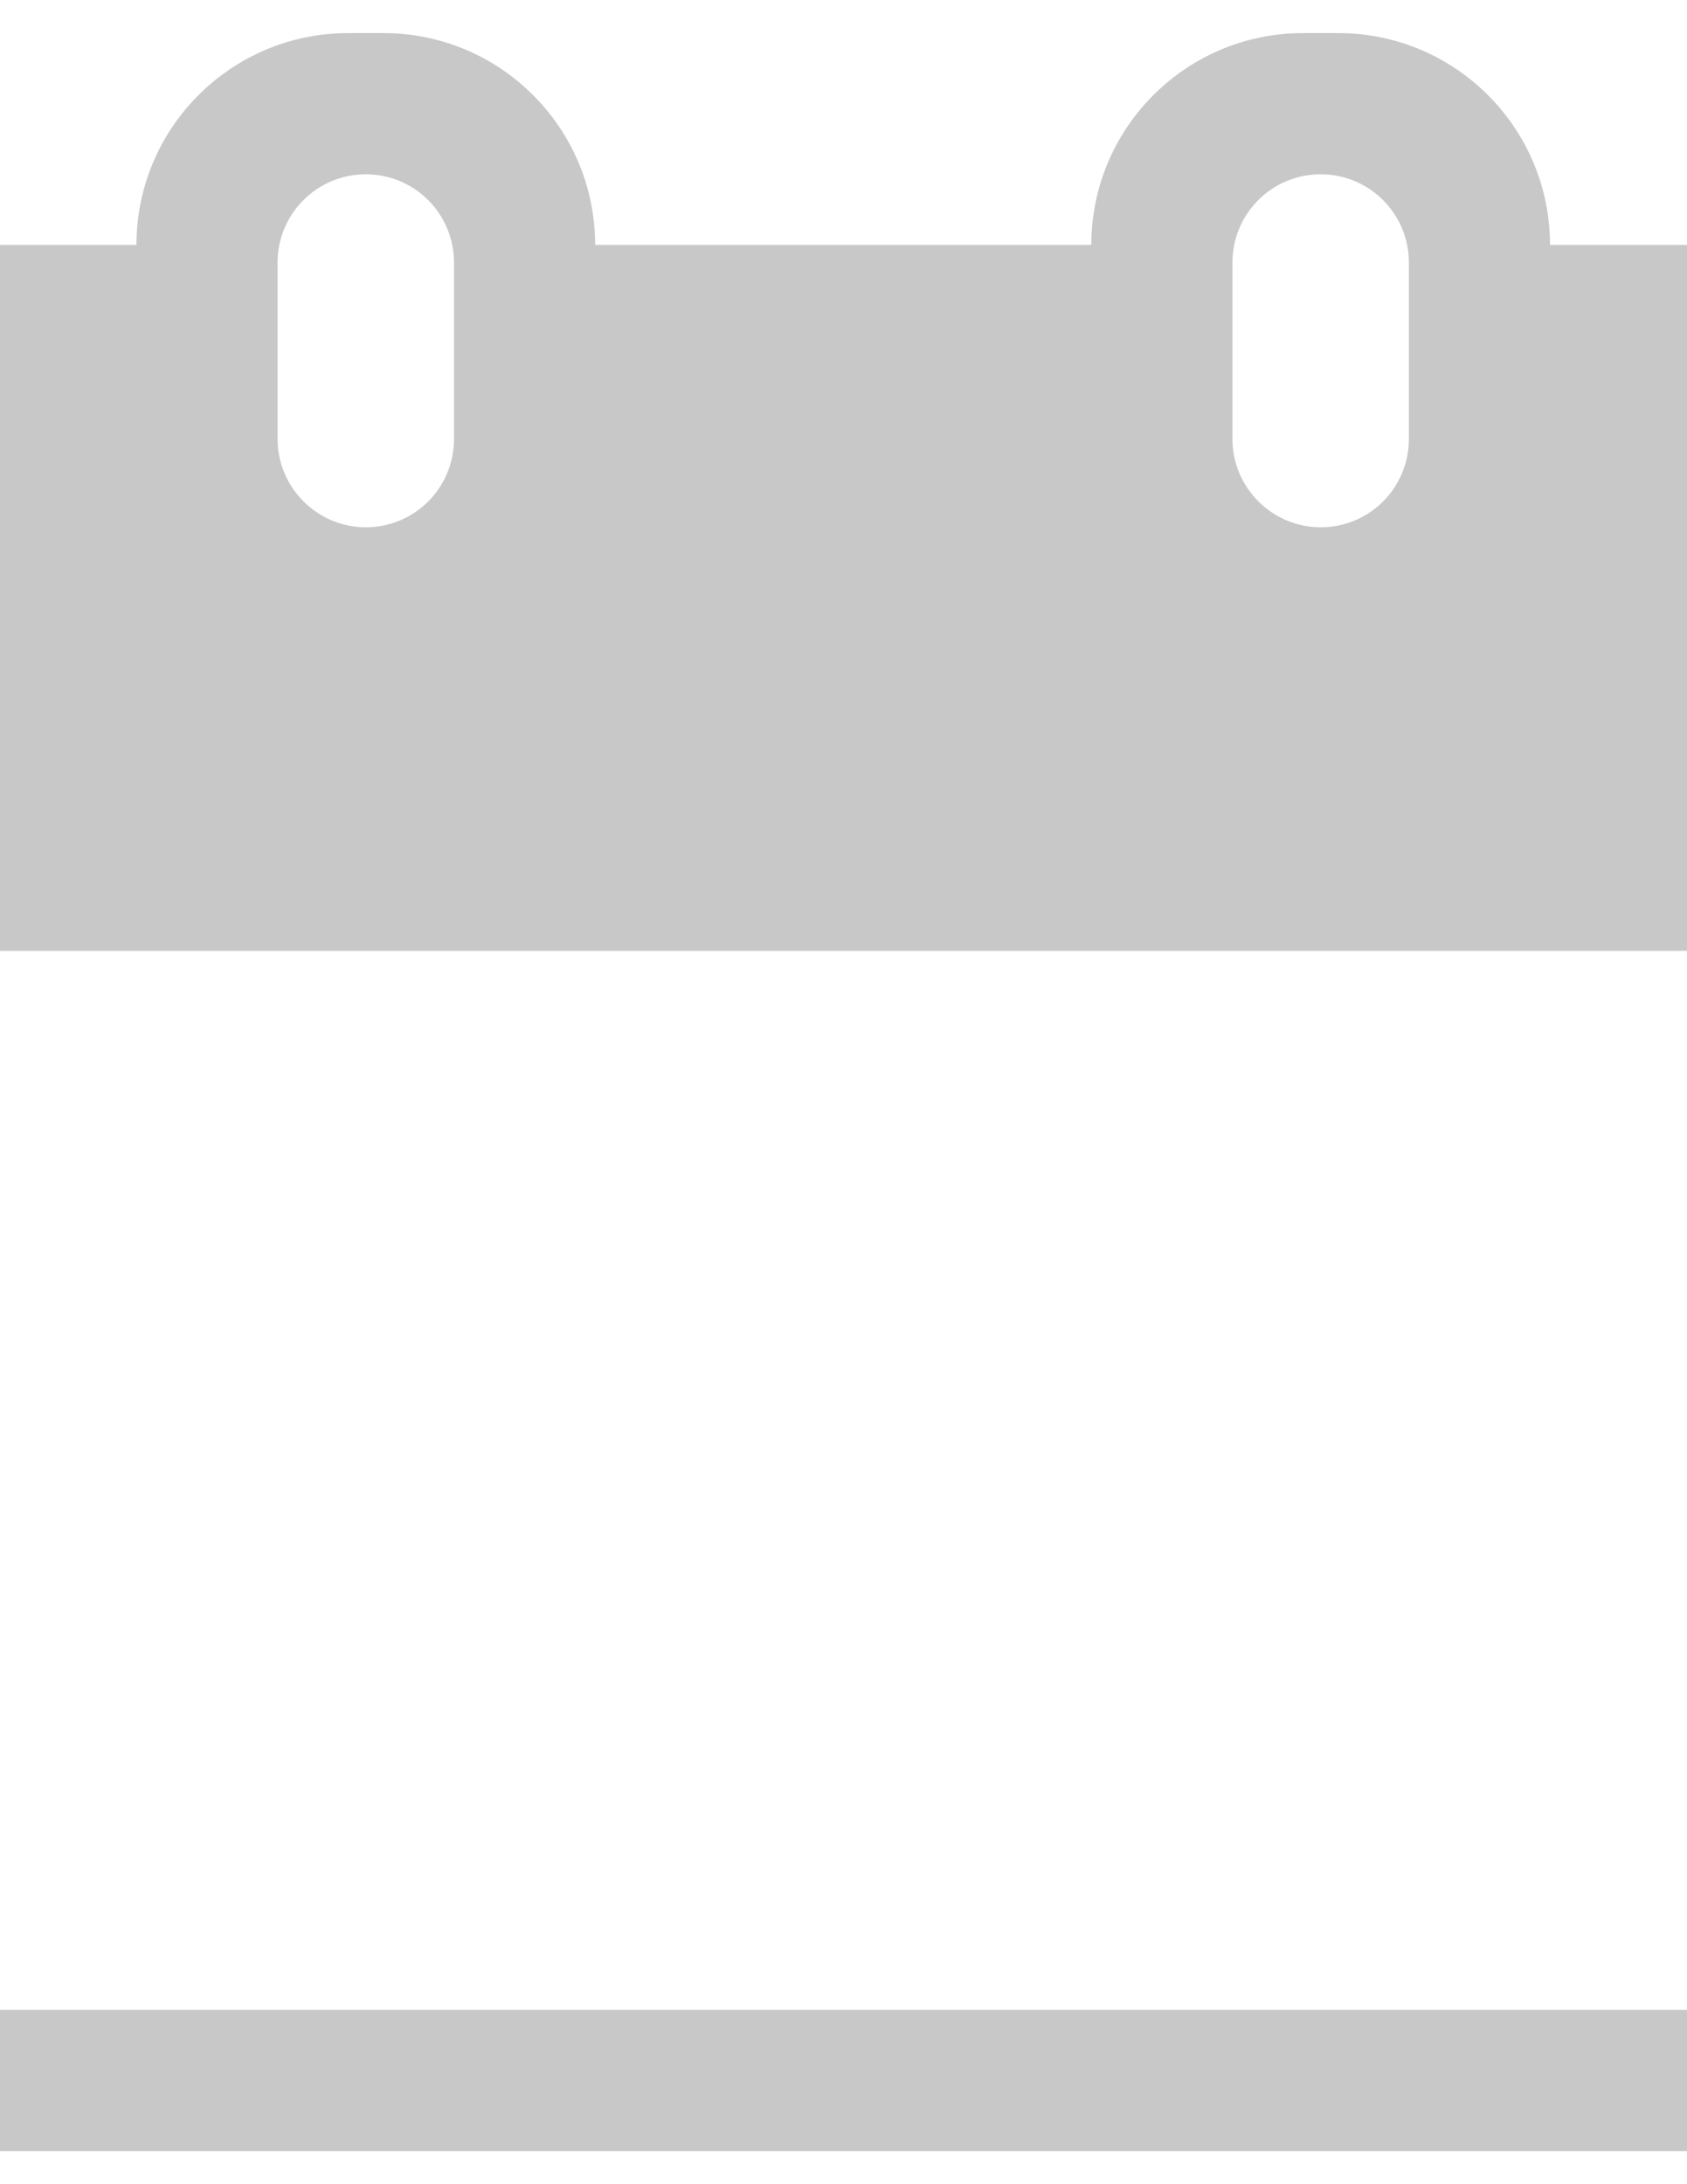 <?xml version="1.0" encoding="utf-8"?>
<!-- Generator: Adobe Illustrator 21.0.0, SVG Export Plug-In . SVG Version: 6.00 Build 0)  -->
<svg version="1.1" id="图层_1" xmlns="http://www.w3.org/2000/svg" xmlns:xlink="http://www.w3.org/1999/xlink" x="0px" y="0px"
	 viewBox="0 0 612 792" style="enable-background:new 0 0 612 792;" xml:space="preserve">
<style type="text/css">
	.st0{clip-path:url(#SVGID_2_);fill:#C8C8C8;}
</style>
<g>
	<g>
		<defs>
			<rect id="SVGID_1_" x="-104" y="12" width="819.9" height="768"/>
		</defs>
		<clipPath id="SVGID_2_">
			<use xlink:href="#SVGID_1_"  style="overflow:visible;"/>
		</clipPath>
		<path class="st0" d="M663.9,88.8H562.3c0-42.4-34.4-76.8-76.8-76.8h-12.8c-42.4,0-76.8,34.4-76.8,76.8h-180
			c0-21.2-8.6-40.4-22.5-54.3C179.5,20.6,160.3,12,139.1,12h-12.8c-42.4,0-76.8,34.4-76.8,76.8H-52.9c-28.2,0-51.2,22.9-51.2,51.2
			v588.8c0,28.2,23,51.2,51.2,51.2h716.8c28.2,0,51.2-23,51.2-51.2V140C715.1,111.7,692.1,88.8,663.9,88.8L663.9,88.8z M447.1,95.2
			c0-17.7,14.3-32,32-32c17.7,0,32,14.3,32,32v64c0,17.7-14.3,32-32,32c-8.8,0-16.8-3.6-22.6-9.4c-5.8-5.8-9.4-13.8-9.4-22.6V95.2z
			 M100.7,95.2c0-17.7,14.3-32,32-32c17.7,0,32,14.3,32,32v64c0,17.7-14.3,32-32,32c-8.8,0-16.8-3.6-22.6-9.4
			c-5.8-5.8-9.4-13.8-9.4-22.6V95.2z M663.9,703.2c0,14.2-11.4,25.6-25.6,25.6H-27.3c-14.2,0-25.6-11.4-25.6-25.6V344.8h716.8V703.2
			z M663.9,703.2"/>
	</g>
</g>
</svg>
